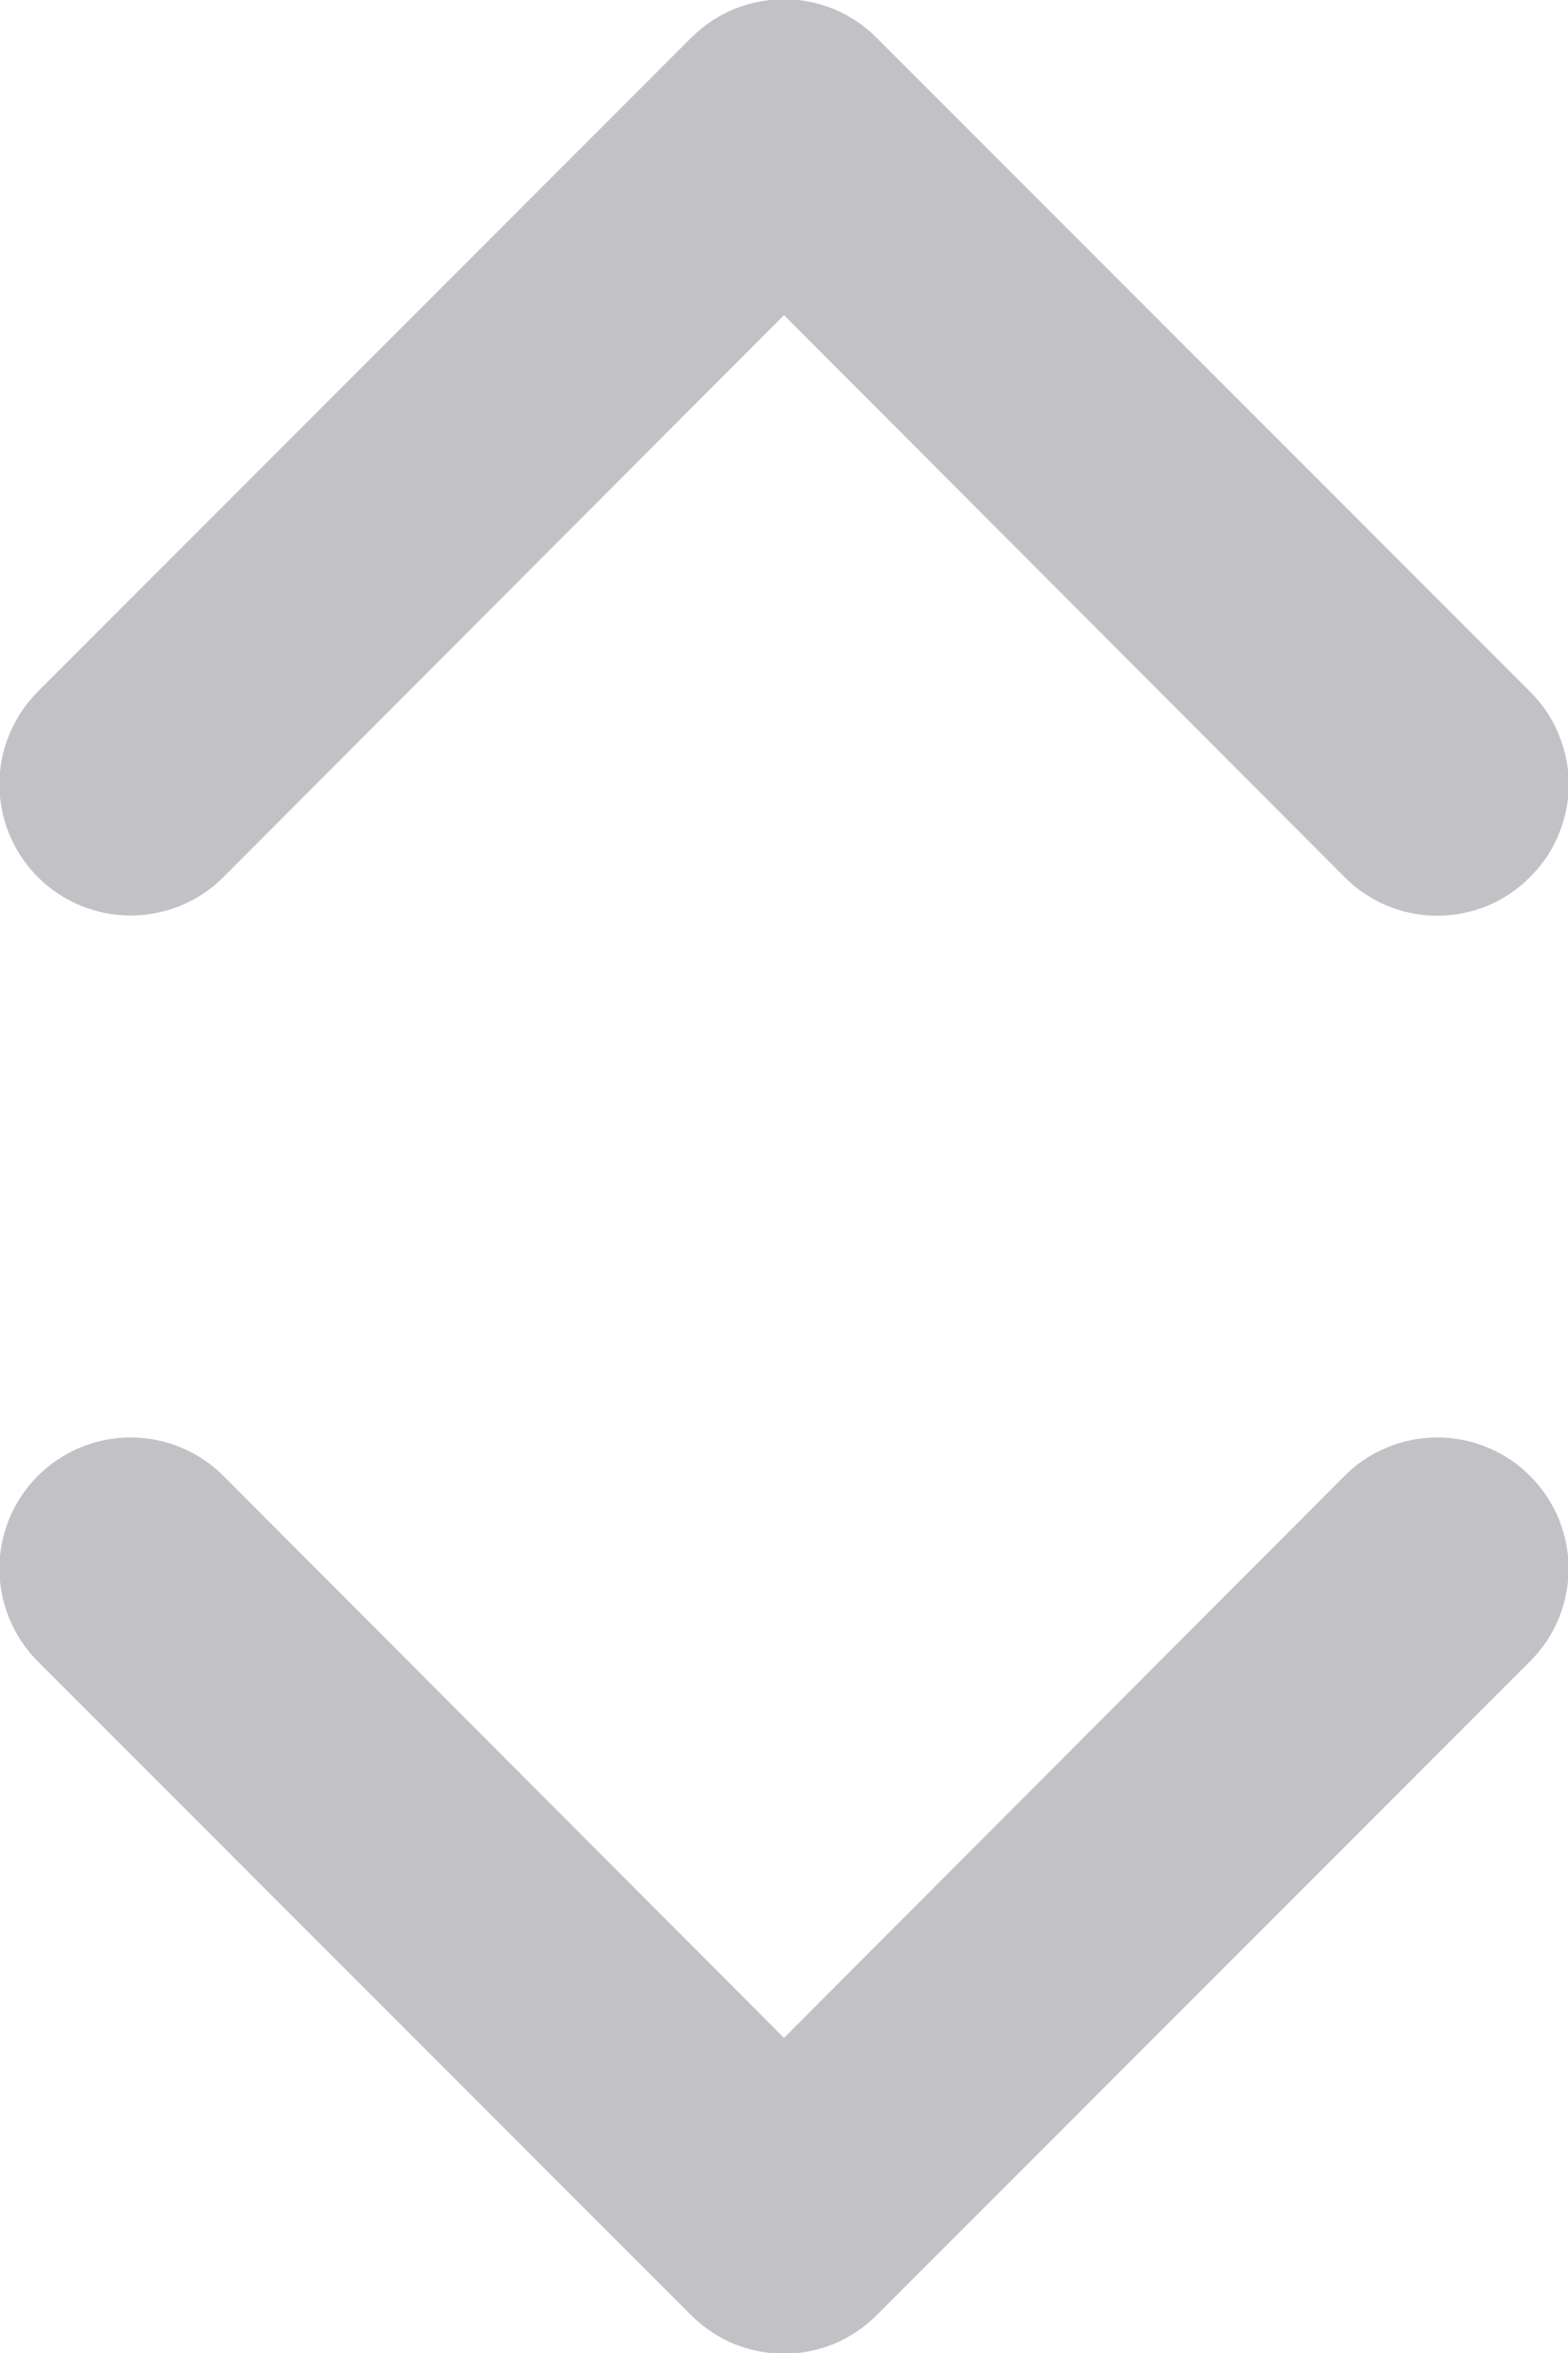 <svg width="8" height="12" viewBox="0 0 8 12" fill="none" xmlns="http://www.w3.org/2000/svg">
<path d="M6.86 7.527L4 10.393L1.14 7.527C1.014 7.401 0.844 7.331 0.666 7.331C0.489 7.331 0.319 7.401 0.193 7.527C0.068 7.652 -0.003 7.822 -0.003 8C-0.003 8.177 0.068 8.348 0.193 8.473L3.526 11.807C3.588 11.869 3.662 11.919 3.743 11.953C3.825 11.986 3.912 12.004 4 12.004C4.088 12.004 4.175 11.986 4.256 11.953C4.337 11.919 4.411 11.869 4.473 11.807L7.806 8.473C7.869 8.411 7.918 8.337 7.952 8.256C7.985 8.175 8.003 8.088 8.003 8C8.003 7.912 7.985 7.825 7.952 7.744C7.918 7.663 7.869 7.589 7.806 7.527C7.744 7.464 7.671 7.415 7.589 7.382C7.508 7.348 7.421 7.331 7.333 7.331C7.245 7.331 7.158 7.348 7.077 7.382C6.996 7.415 6.922 7.464 6.86 7.527ZM1.14 4.473L4 1.607L6.86 4.473C6.922 4.536 6.996 4.585 7.077 4.619C7.158 4.653 7.245 4.67 7.333 4.67C7.421 4.67 7.508 4.653 7.59 4.619C7.671 4.585 7.744 4.536 7.806 4.473C7.869 4.411 7.919 4.338 7.952 4.256C7.986 4.175 8.004 4.088 8.004 4C8.004 3.912 7.986 3.825 7.952 3.744C7.919 3.662 7.869 3.589 7.806 3.527L4.473 0.193C4.411 0.131 4.337 0.081 4.256 0.047C4.175 0.014 4.088 -0.004 4 -0.004C3.912 -0.004 3.825 0.014 3.743 0.047C3.662 0.081 3.588 0.131 3.526 0.193L0.193 3.527C0.131 3.589 0.082 3.663 0.048 3.744C0.014 3.825 -0.003 3.912 -0.003 4C-0.003 4.177 0.068 4.348 0.193 4.473C0.319 4.599 0.489 4.669 0.666 4.669C0.844 4.669 1.014 4.599 1.14 4.473Z" fill="#C2C2C6"/>
</svg>

